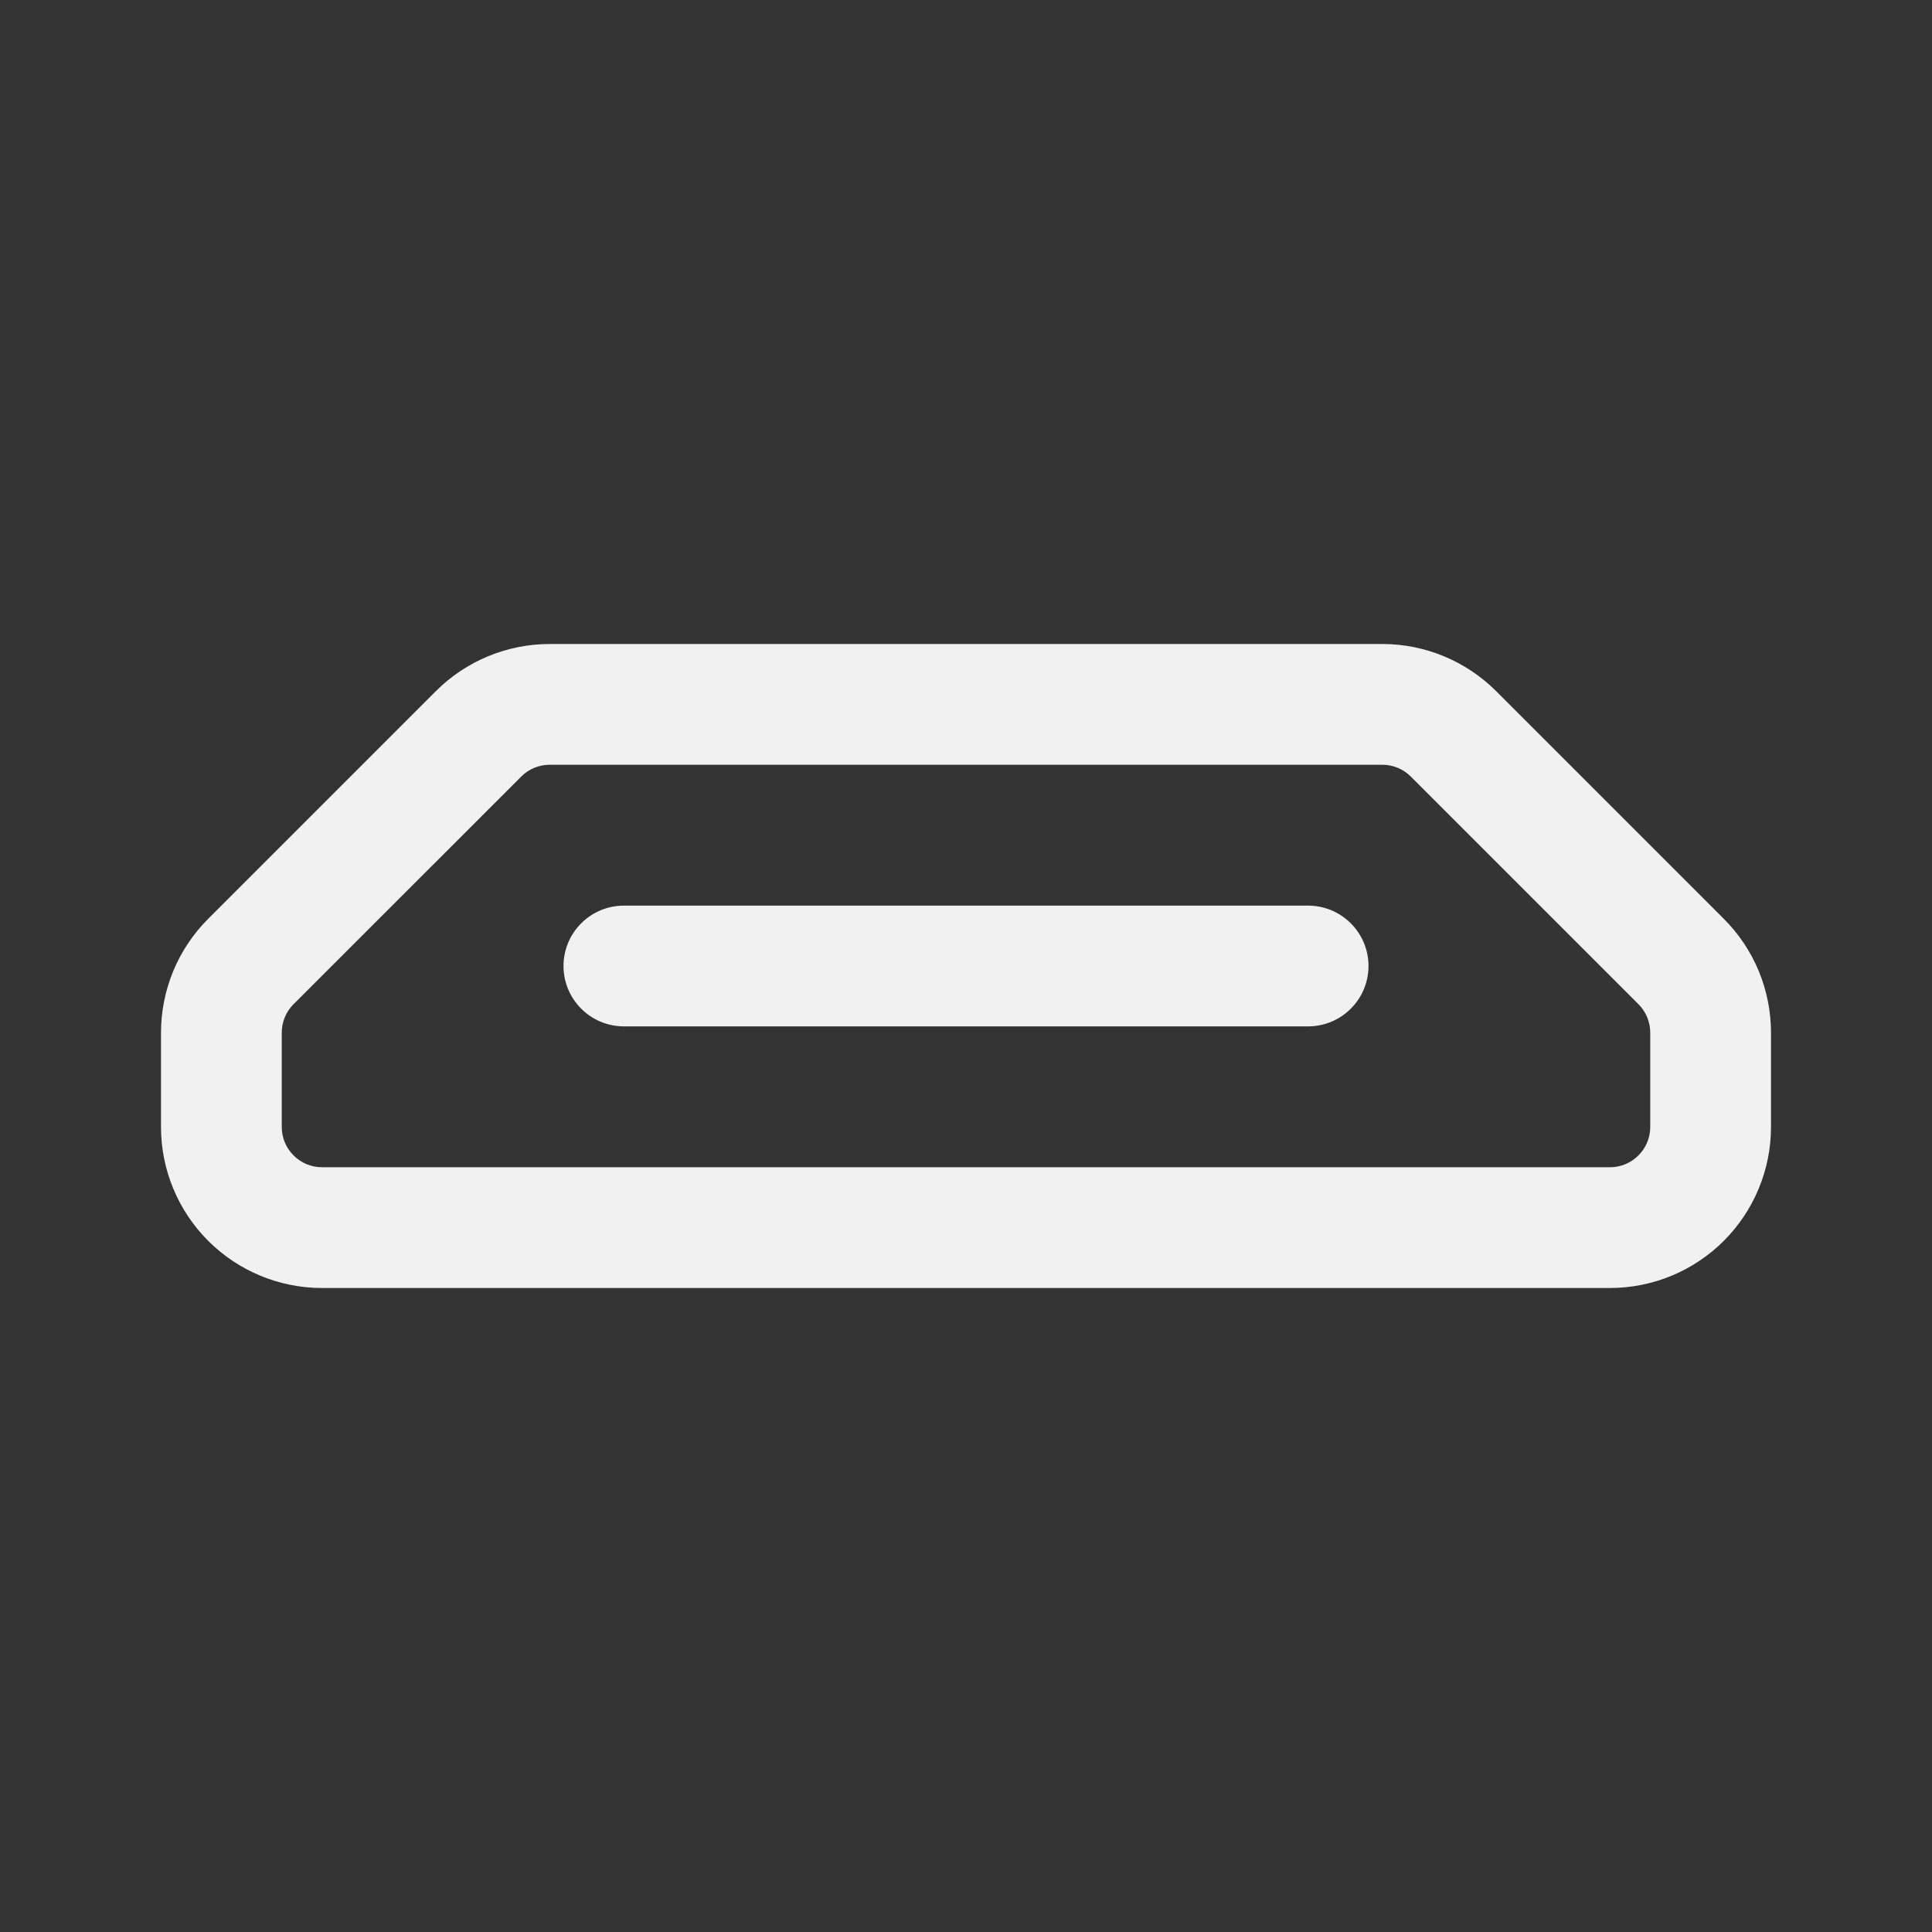 <svg width="24" height="24" viewBox="0 0 24 24" fill="none" xmlns="http://www.w3.org/2000/svg">
<rect x="0" y="0" width="24" height="24" fill="#333333" stroke="none"/>
<path d="M21.414 11.414L18.586 8.586C18.211 8.211 17.702 8 17.172 8H6.828C6.298 8 5.789 8.211 5.414 8.586L2.586 11.414C2.4 11.6 2.253 11.82 2.152 12.063C2.052 12.306 2 12.566 2 12.828V14C2 14.53 2.211 15.039 2.586 15.414C2.961 15.789 3.47 16 4 16H20C20.53 16 21.039 15.789 21.414 15.414C21.789 15.039 22 14.53 22 14V12.828C22 12.566 21.948 12.306 21.848 12.063C21.747 11.82 21.6 11.6 21.414 11.414ZM20.5 14C20.5 14.133 20.447 14.26 20.353 14.353C20.26 14.447 20.133 14.5 20 14.5H4C3.867 14.5 3.74 14.447 3.647 14.353C3.553 14.26 3.5 14.133 3.5 14V12.828C3.5 12.763 3.513 12.698 3.538 12.637C3.563 12.576 3.6 12.521 3.646 12.475L6.475 9.647C6.521 9.6 6.576 9.563 6.637 9.538C6.698 9.513 6.763 9.5 6.828 9.5H17.172C17.237 9.5 17.302 9.513 17.363 9.538C17.424 9.563 17.479 9.6 17.525 9.646L20.354 12.475C20.4 12.521 20.437 12.576 20.462 12.637C20.487 12.698 20.5 12.763 20.5 12.829V14ZM16.25 11.25H7.75C7.551 11.25 7.36 11.329 7.22 11.47C7.079 11.61 7 11.801 7 12C7 12.199 7.079 12.39 7.22 12.53C7.36 12.671 7.551 12.75 7.75 12.75H16.25C16.449 12.75 16.64 12.671 16.78 12.53C16.921 12.39 17 12.199 17 12C17 11.801 16.921 11.61 16.78 11.47C16.64 11.329 16.449 11.25 16.25 11.25Z" fill="#F1F1F1"/>
</svg>
